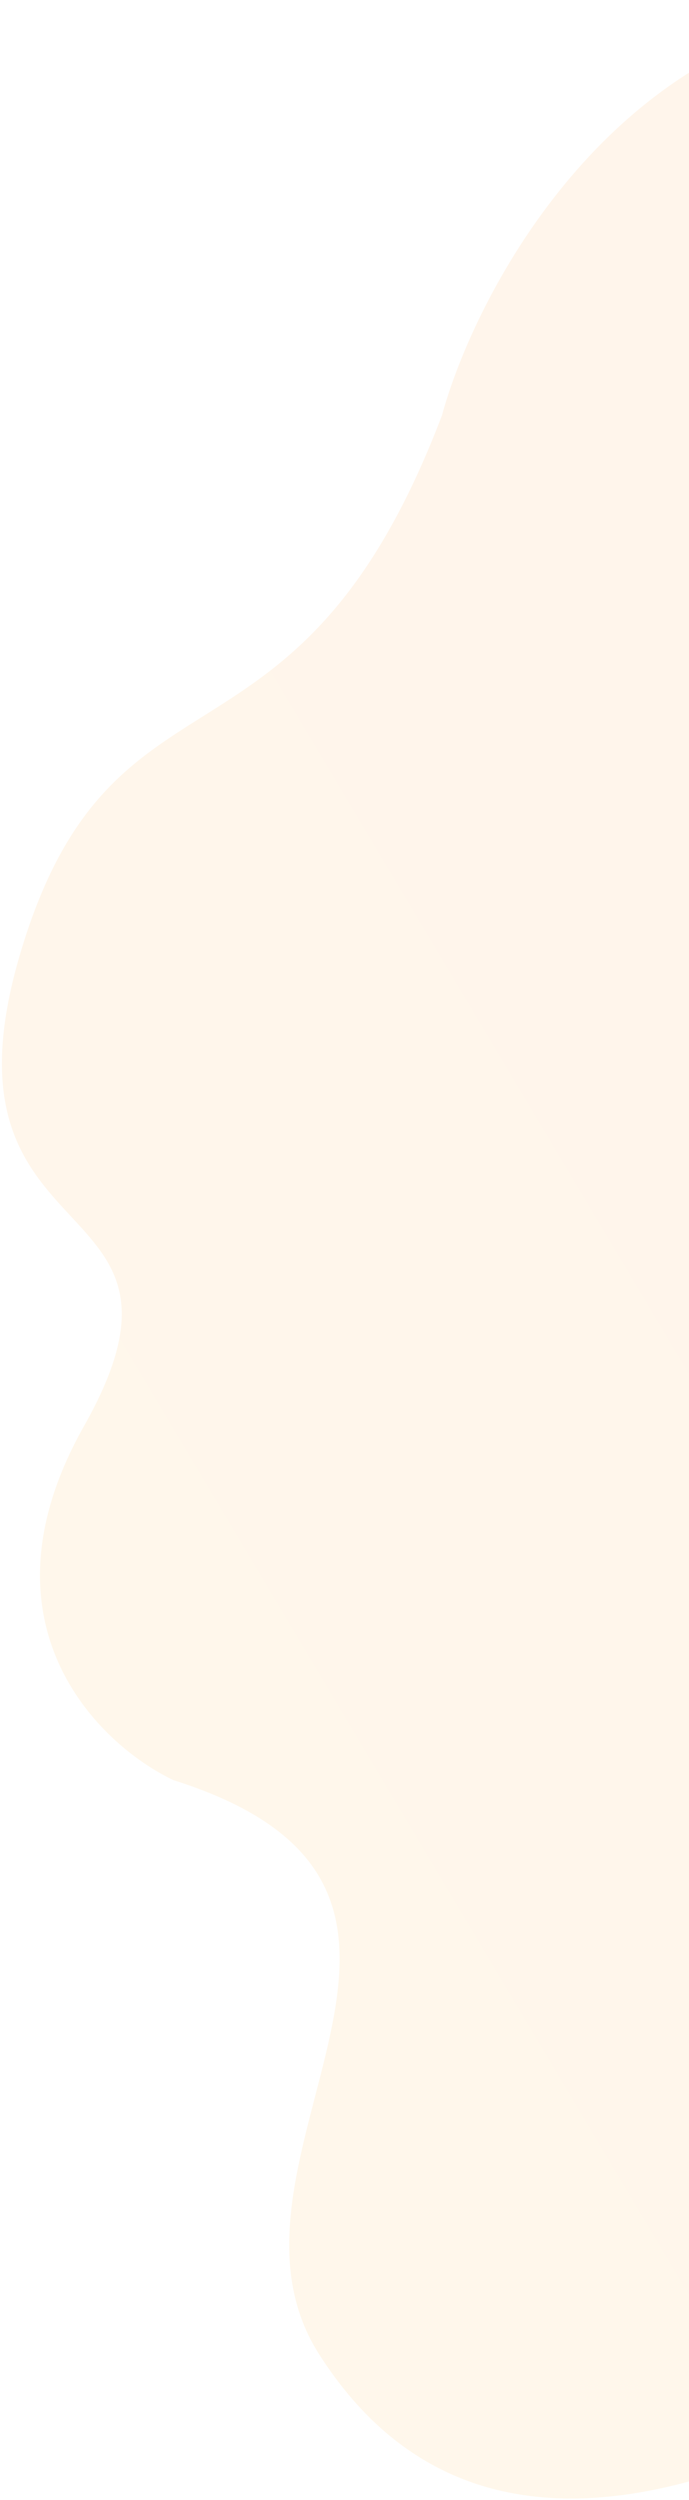 <svg width="195" height="707" viewBox="0 0 195 707" fill="none" xmlns="http://www.w3.org/2000/svg">
<path opacity="0.1" d="M49.092 503.422C147.52 534.459 55.147 610.586 90.292 665.738C202.381 841.632 549.129 392.398 549.129 392.398L334.369 31.894C328.657 16.761 300.61 -9.914 234.117 4.449C167.623 18.812 133.714 85.802 125.072 117.502C83.839 225.726 31.782 181.593 5.696 269.773C-20.39 357.953 63.009 333.82 23.786 403.275C-7.593 458.839 27.582 493.191 49.092 503.422Z" fill="url(#paint0_linear_0_2006)"/>
<defs>
<linearGradient id="paint0_linear_0_2006" x1="-55.625" y1="514.977" x2="397.005" y2="245.335" gradientUnits="userSpaceOnUse">
<stop stop-color="#FFBA3B"/>
<stop offset="0.531" stop-color="#FFA53B"/>
<stop offset="1" stop-color="#FF983B"/>
</linearGradient>
</defs>
</svg>

